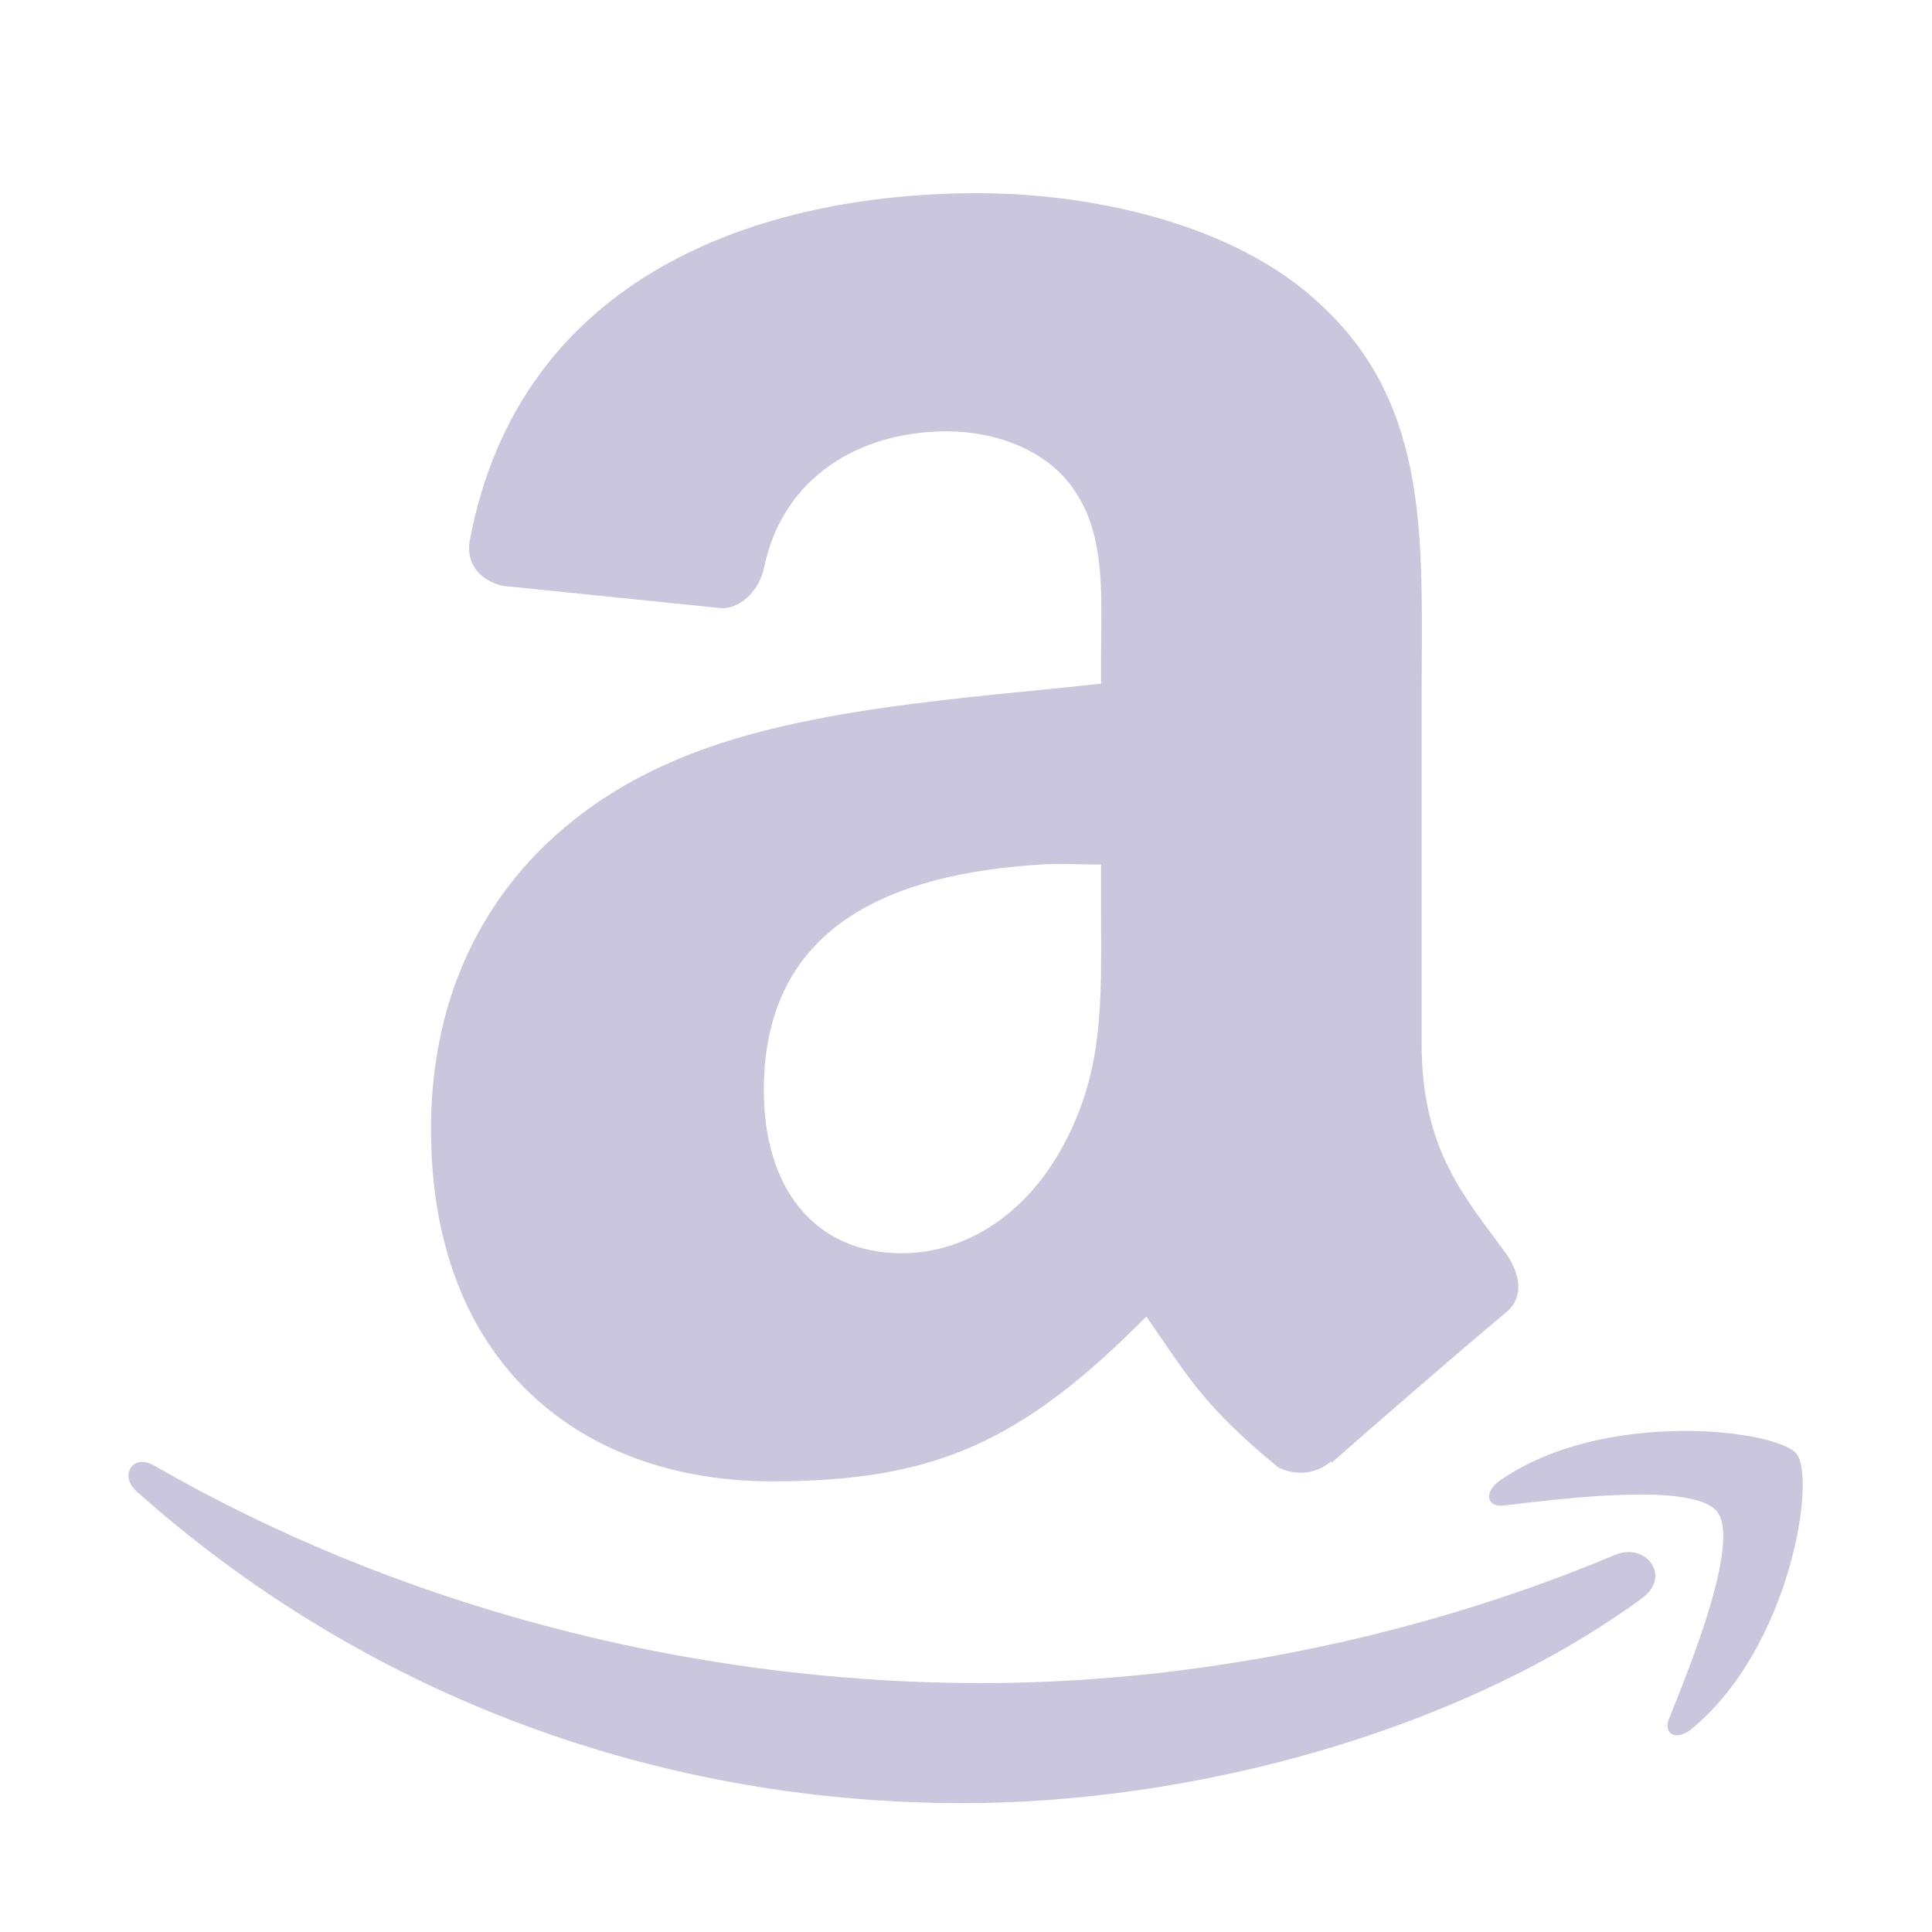 <svg xmlns="http://www.w3.org/2000/svg" xmlns:xlink="http://www.w3.org/1999/xlink" viewBox="0,0,256,256" width="30px" height="30px"><g fill="#cac6dd" fill-rule="nonzero" stroke="none" stroke-width="1" stroke-linecap="butt" stroke-linejoin="miter" stroke-miterlimit="10" stroke-dasharray="" stroke-dashoffset="0" font-family="none" font-weight="none" font-size="none" text-anchor="none" style="mix-blend-mode: normal"><g transform="scale(8.533,8.533)"><path d="M15.184,3c-3.363,0 -7.099,1.258 -7.885,5.371c-0.084,0.438 0.223,0.663 0.512,0.727l3.414,0.348c0.321,-0.017 0.577,-0.315 0.639,-0.631c0.294,-1.417 1.494,-2.117 2.84,-2.117c0.727,0 1.55,0.272 1.98,0.916c0.497,0.719 0.414,1.696 0.414,2.529v0.473c-2.049,0.228 -4.721,0.367 -6.637,1.201c-2.214,0.947 -3.768,2.879 -3.768,5.719c0,3.634 2.324,5.467 5.299,5.467c2.513,0 3.869,-0.603 5.809,-2.559c0.641,0.919 0.869,1.371 2.043,2.338c0.264,0.14 0.597,0.114 0.83,-0.094v0.031c0.705,-0.622 1.991,-1.737 2.711,-2.338c0.287,-0.234 0.225,-0.599 0,-0.918c-0.646,-0.883 -1.309,-1.616 -1.309,-3.256v-5.436c0,-2.309 0.157,-4.445 -1.562,-6.035c-1.357,-1.288 -3.612,-1.736 -5.33,-1.736zM16.141,13.426c0.319,-0.021 0.637,0 0.957,0v0.758c0.001,1.364 0.055,2.485 -0.639,3.697c-0.562,0.984 -1.465,1.58 -2.457,1.58c-1.356,0 -2.141,-1.015 -2.141,-2.529c0,-2.605 2.049,-3.361 4.279,-3.506zM26.08,22.221c-0.909,0.013 -1.974,0.204 -2.789,0.77c-0.25,0.174 -0.214,0.42 0.064,0.387c0.917,-0.109 2.944,-0.365 3.309,0.096c0.364,0.462 -0.402,2.36 -0.744,3.209c-0.104,0.256 0.121,0.355 0.355,0.16c1.526,-1.264 1.933,-3.886 1.621,-4.27c-0.155,-0.187 -0.906,-0.365 -1.816,-0.352zM2.178,22.701c-0.19,0.025 -0.264,0.272 -0.064,0.451c3.392,3.032 7.864,4.848 12.842,4.848c3.551,0 7.696,-1.101 10.541,-3.18c0.47,-0.345 0.061,-0.877 -0.42,-0.674c-3.189,1.34 -6.675,1.99 -9.828,1.99c-4.675,0 -9.183,-1.263 -12.842,-3.371c-0.081,-0.046 -0.167,-0.072 -0.229,-0.064z"></path></g></g></svg>